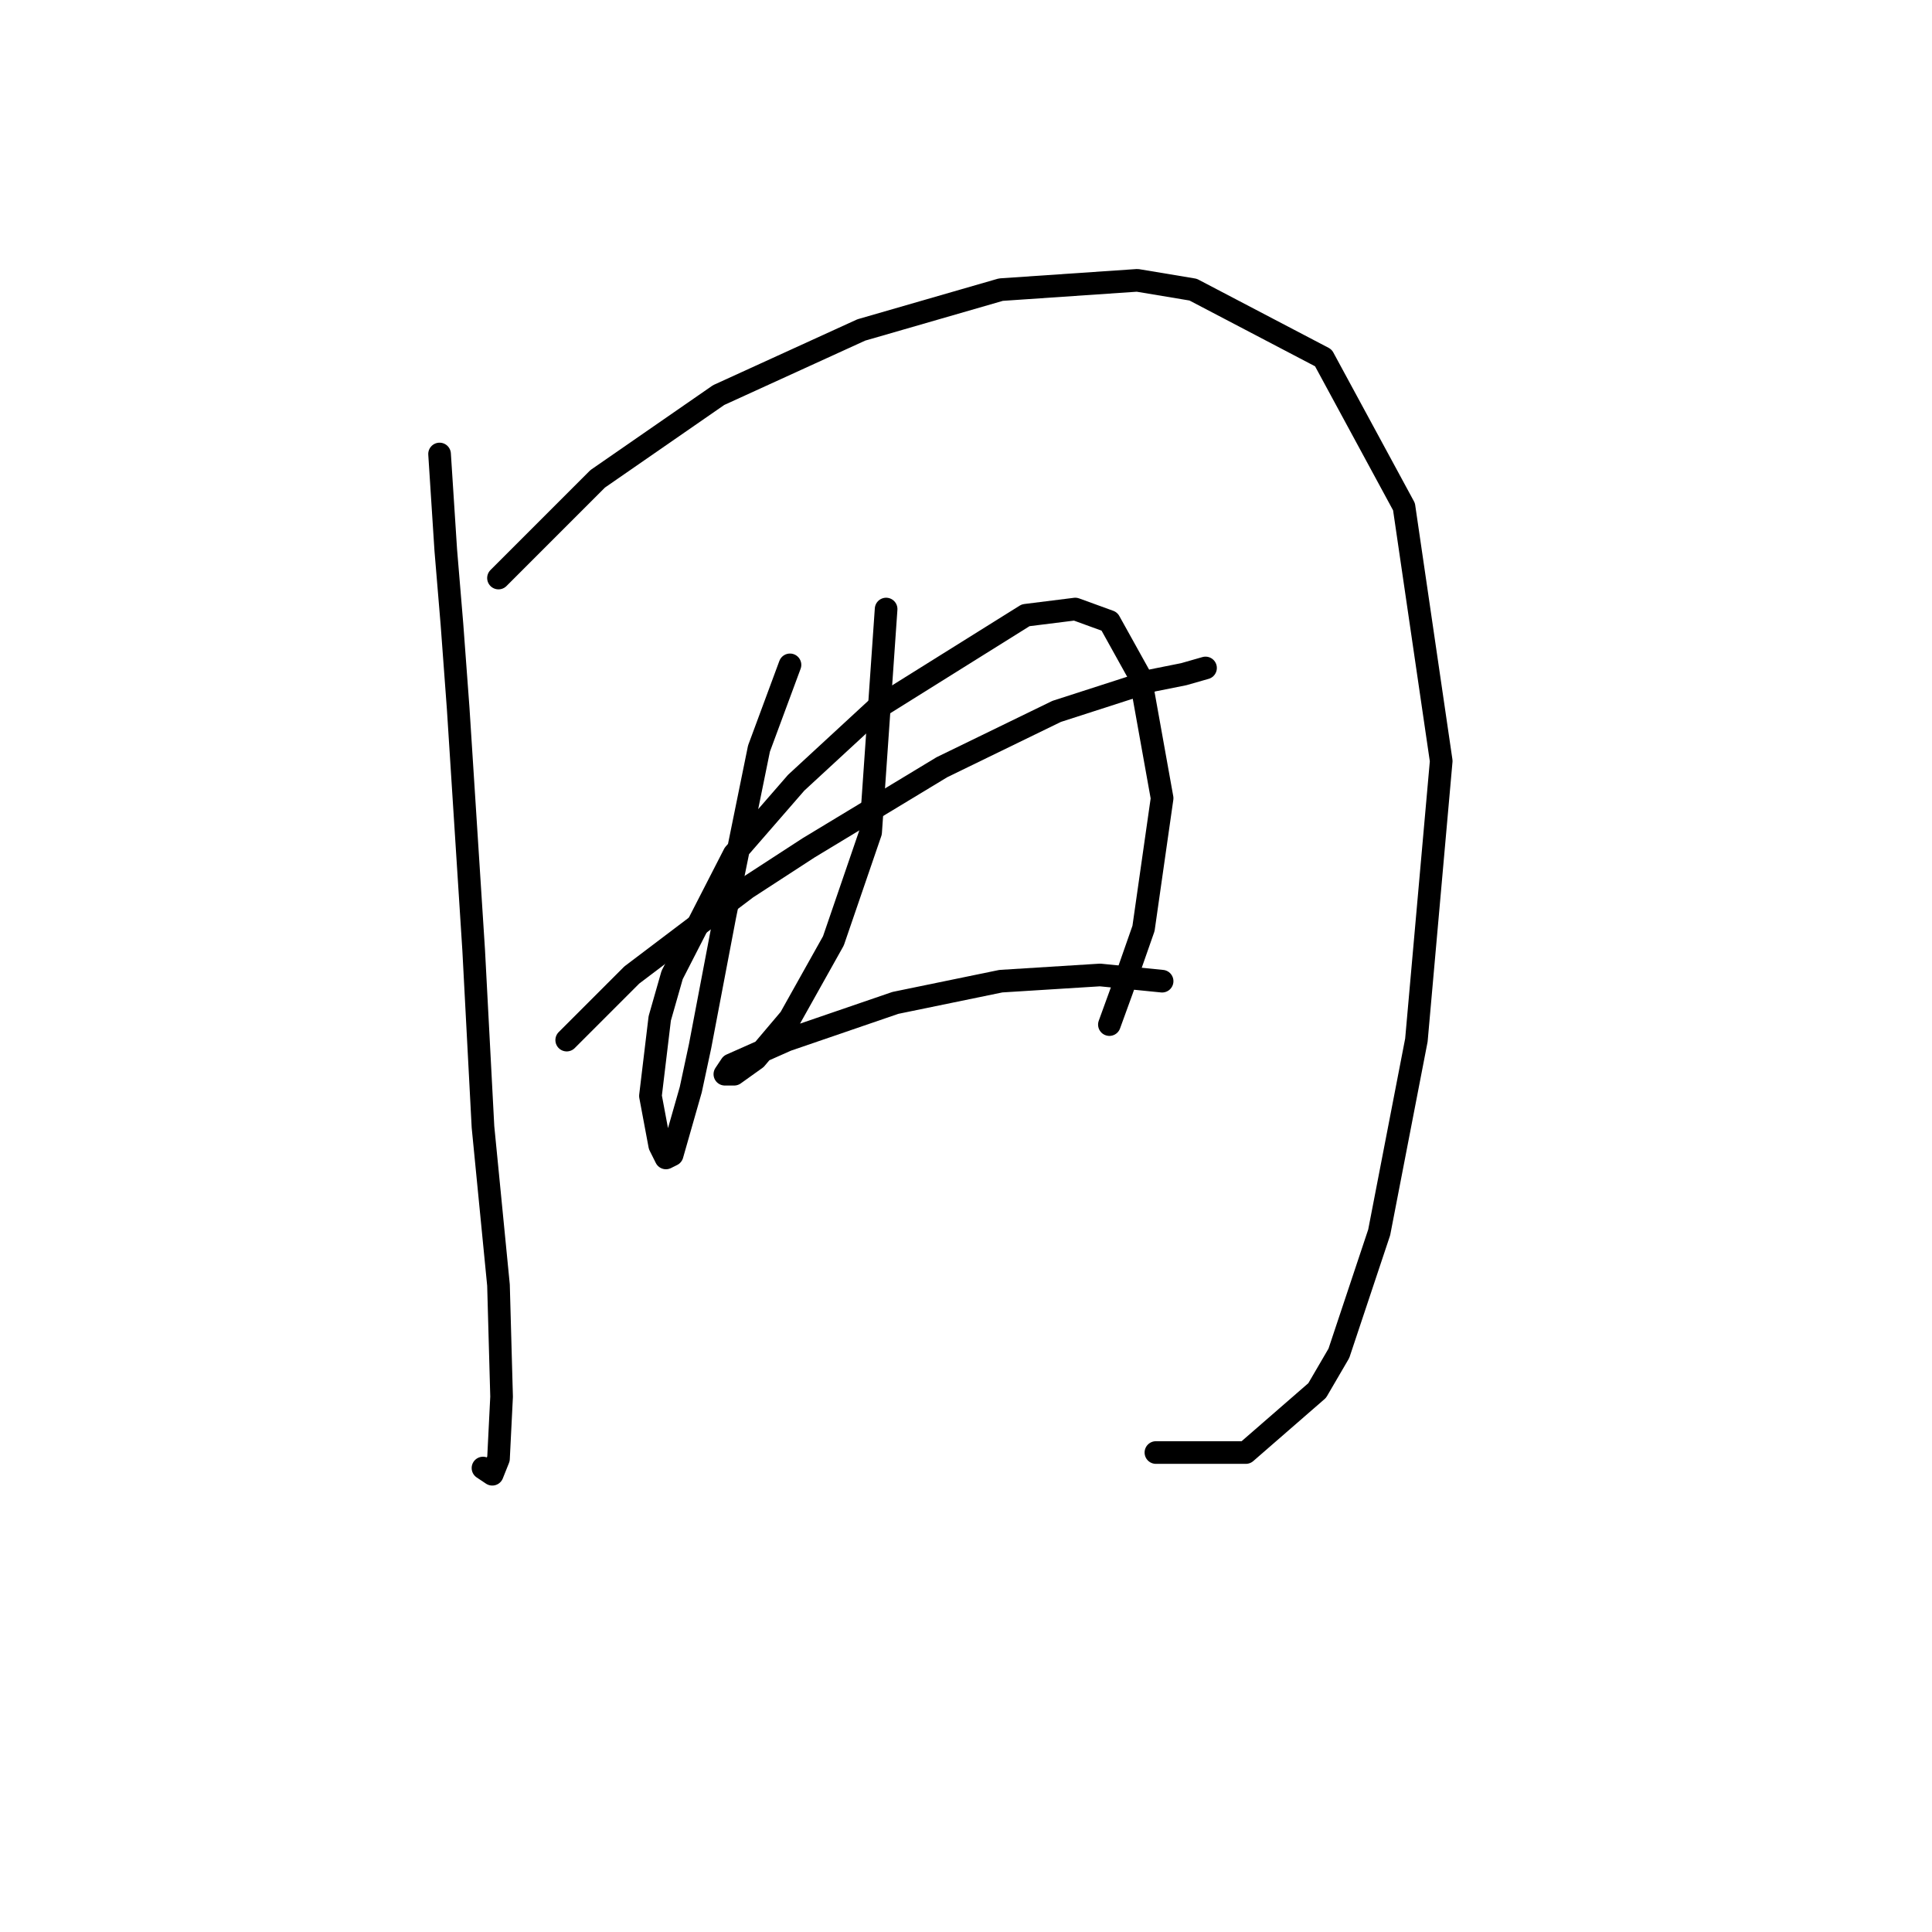 <?xml version="1.0" standalone="no"?>
    <svg width="256" height="256" xmlns="http://www.w3.org/2000/svg" version="1.1">
    <polyline stroke="black" stroke-width="3" stroke-linecap="round" fill="transparent" stroke-linejoin="round" points="58.245 60.157 59.067 72.895 59.889 82.757 60.71 93.851 62.765 125.902 63.998 149.323 66.052 170.28 66.463 185.072 66.052 193.29 65.23 195.345 63.998 194.523 63.998 194.523 " />
        <polyline stroke="black" stroke-width="3" stroke-linecap="round" fill="transparent" stroke-linejoin="round" points="66.052 76.593 79.201 63.444 95.227 52.349 114.128 43.72 132.619 38.379 150.699 37.146 158.095 38.379 175.353 47.419 186.037 67.142 190.968 100.836 187.68 137.818 182.75 163.294 177.408 179.319 174.531 184.25 165.081 192.468 153.164 192.468 153.164 192.468 " />
        <polyline stroke="black" stroke-width="3" stroke-linecap="round" fill="transparent" stroke-linejoin="round" points="75.092 137.818 83.721 129.189 98.925 117.684 107.143 112.342 124.812 101.658 140.015 94.262 152.753 90.153 156.862 89.331 159.739 88.509 159.739 88.509 " />
        <polyline stroke="black" stroke-width="3" stroke-linecap="round" fill="transparent" stroke-linejoin="round" points="104.677 88.098 100.568 99.193 96.048 121.382 92.761 138.64 91.528 144.392 89.063 153.021 88.241 153.432 87.419 151.789 86.187 145.214 87.419 134.942 89.063 129.189 97.281 113.164 105.499 103.713 116.183 93.851 135.906 81.524 142.481 80.702 147.001 82.346 151.11 89.742 153.986 105.767 151.521 123.025 148.644 131.243 147.001 135.763 147.001 135.763 " />
        <polyline stroke="black" stroke-width="3" stroke-linecap="round" fill="transparent" stroke-linejoin="round" points="117.415 80.702 115.361 110.287 110.43 124.669 104.677 134.942 100.157 140.283 97.281 142.338 96.048 142.338 96.87 141.105 104.266 137.818 118.648 132.887 132.619 130.011 145.768 129.189 153.986 130.011 153.986 130.011 " />
        </svg>